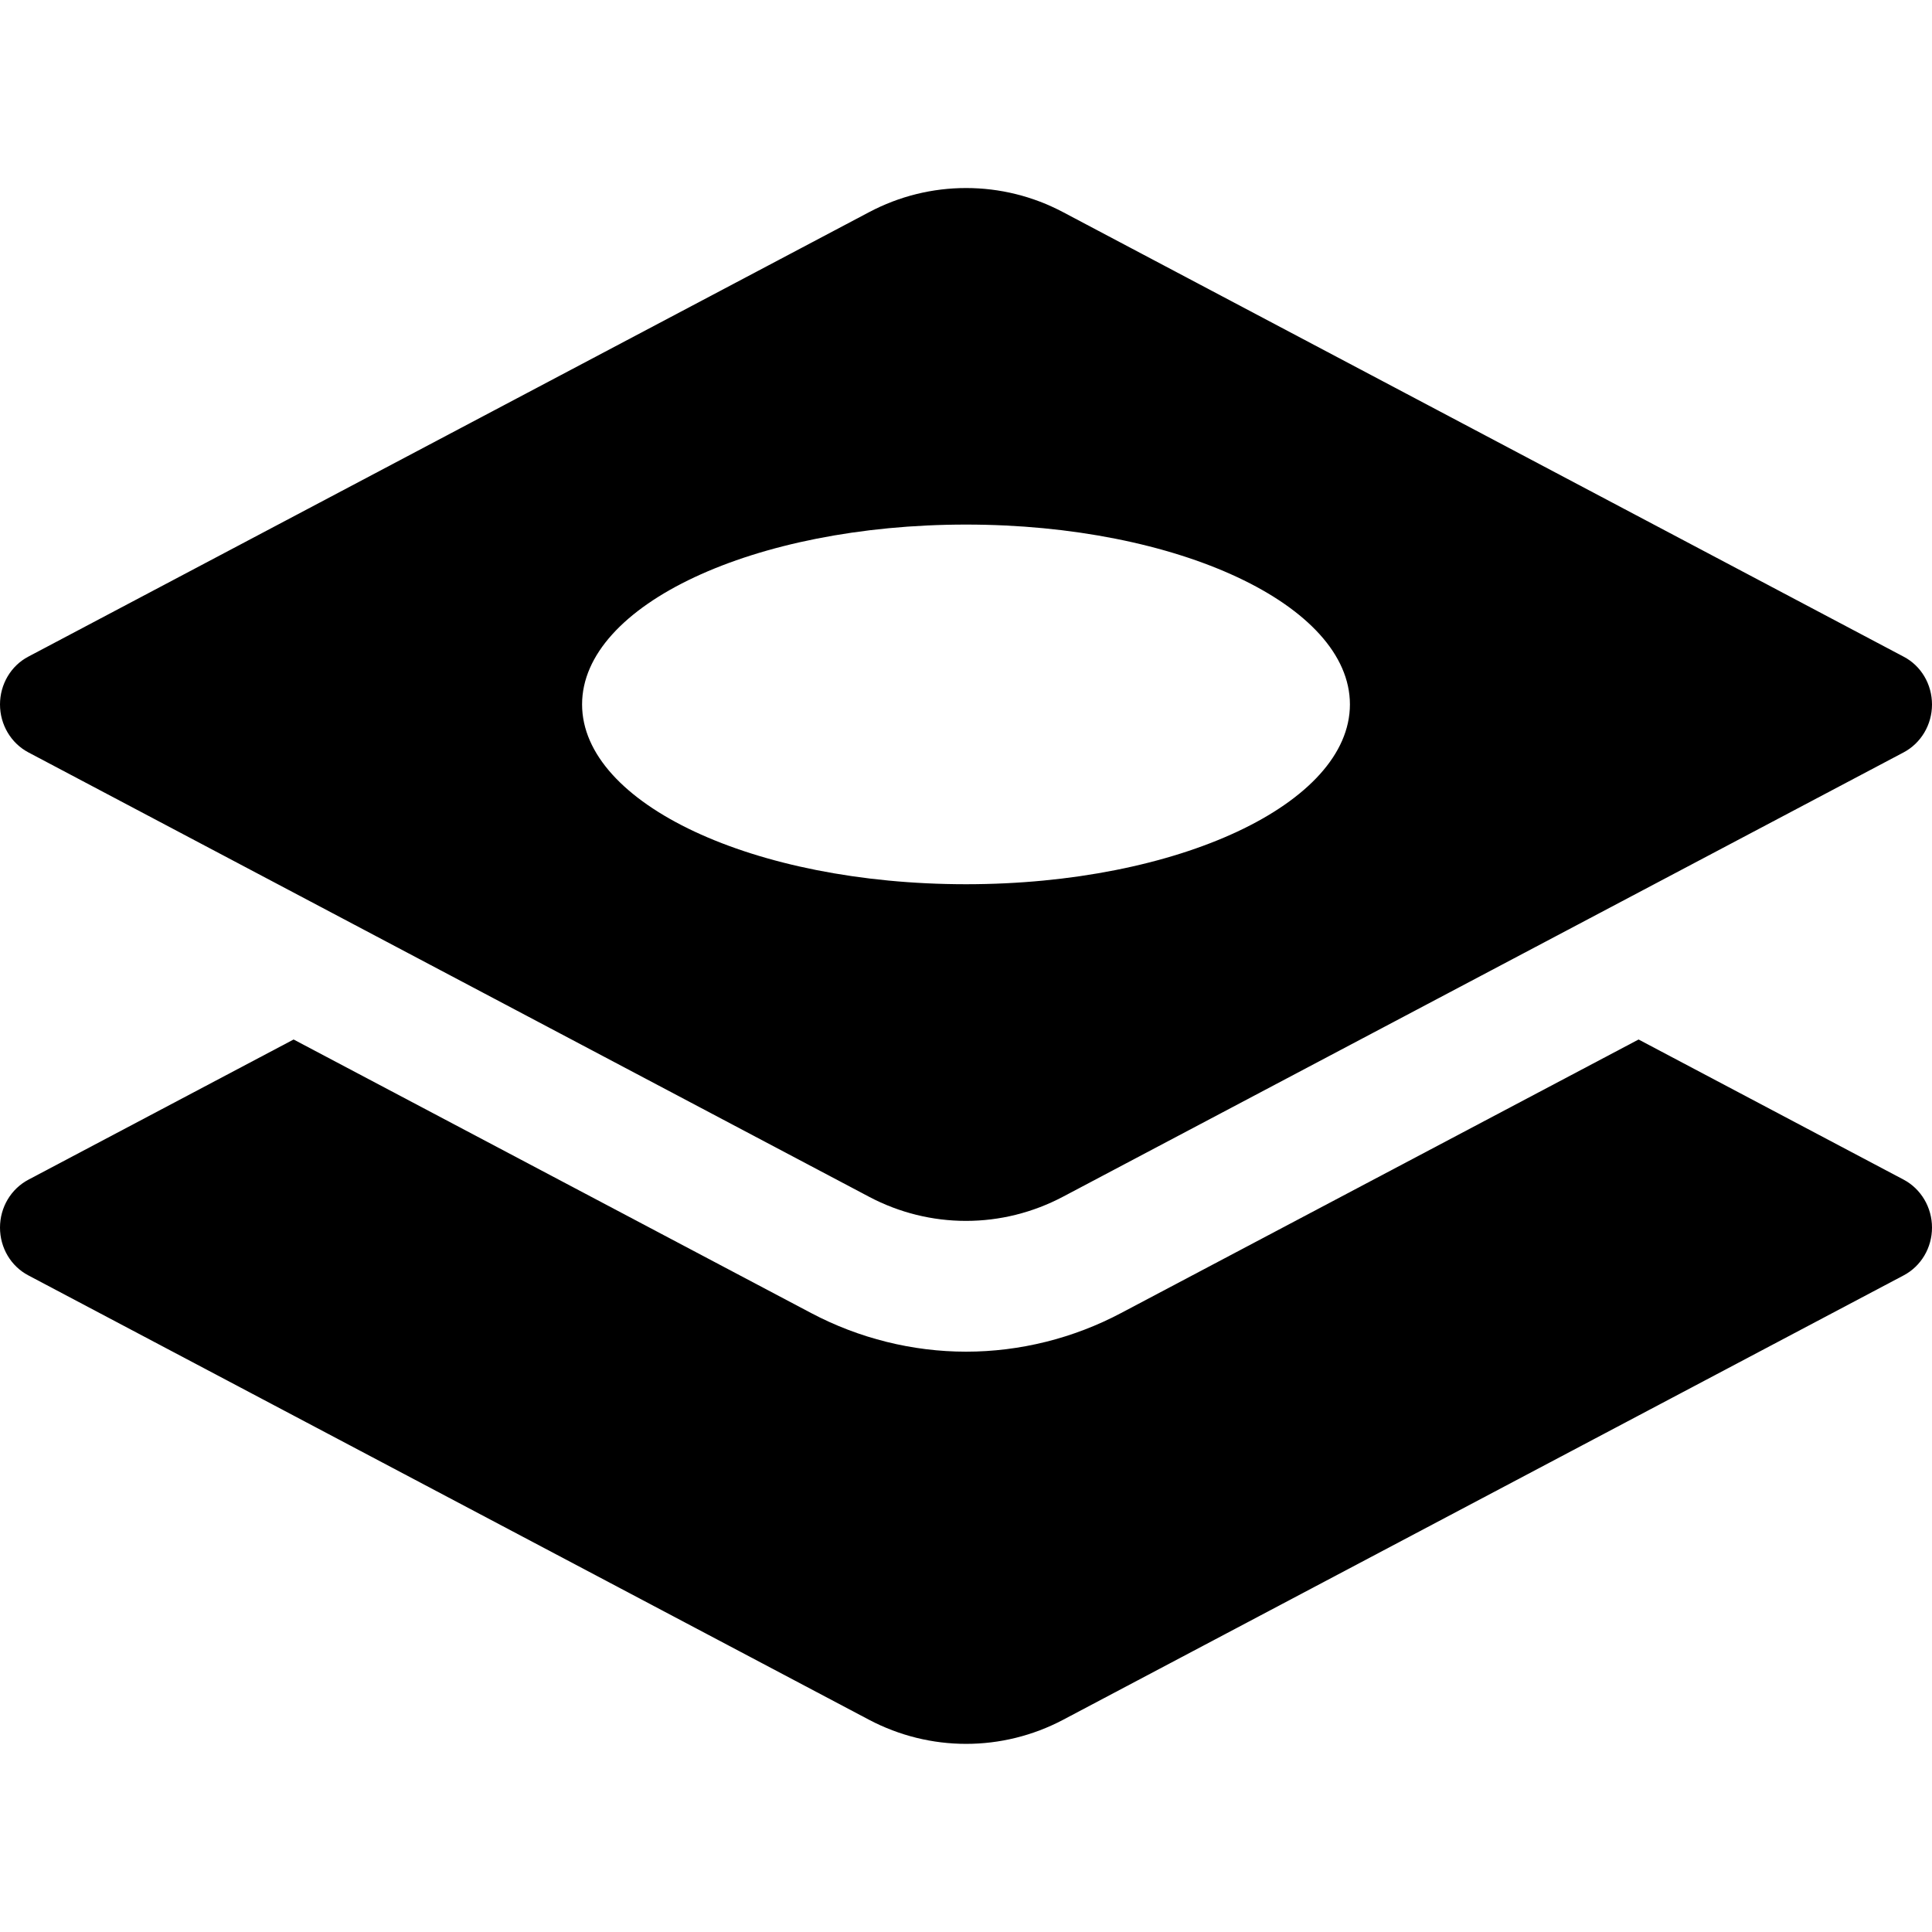 <?xml version="1.0" encoding="iso-8859-1"?>

<!DOCTYPE svg PUBLIC "-//W3C//DTD SVG 1.1//EN" "http://www.w3.org/Graphics/SVG/1.1/DTD/svg11.dtd">
<!-- Uploaded to: SVG Repo, www.svgrepo.com, Generator: SVG Repo Mixer Tools -->
<svg fill="#000000" version="1.1" xmlns="http://www.w3.org/2000/svg" xmlns:xlink="http://www.w3.org/1999/xlink" 
	 width="800px" height="800px" viewBox="0 0 29.663 23.889"
	 xml:space="preserve">
<g id="layers-2">
	<path d="M29.228,15.225l-4.07-2.152l-7.944,4.199c-0.733,0.389-1.557,0.594-2.381,0.594c-0.823,0-1.645-0.205-2.377-0.592
		l-7.948-4.201l-4.071,2.152C0.168,15.367,0,15.65,0,15.961s0.168,0.594,0.436,0.734l12.906,6.822c0.936,0.494,2.047,0.494,2.982,0
		l12.903-6.822c0.268-0.141,0.436-0.424,0.436-0.734S29.495,15.367,29.228,15.225z"/>
	<path d="M0.436,8.665l12.906,6.822c0.468,0.248,0.979,0.371,1.49,0.371c0.513,0,1.024-0.125,1.492-0.373l12.903-6.82
		c0.268-0.142,0.436-0.426,0.436-0.735c0-0.311-0.167-0.595-0.436-0.735L16.325,0.372C15.856,0.123,15.345,0,14.833,0
		c-0.513,0-1.023,0.123-1.492,0.372L0.436,7.194C0.168,7.334,0,7.619,0,7.929C0,8.239,0.168,8.523,0.436,8.665z M14.831,5.167
		c3.256,0,5.895,1.236,5.895,2.761s-2.639,2.761-5.895,2.761S8.937,9.453,8.937,7.928S11.575,5.167,14.831,5.167z"/>
</g>
<g id="Layer_1">
</g>
</svg>